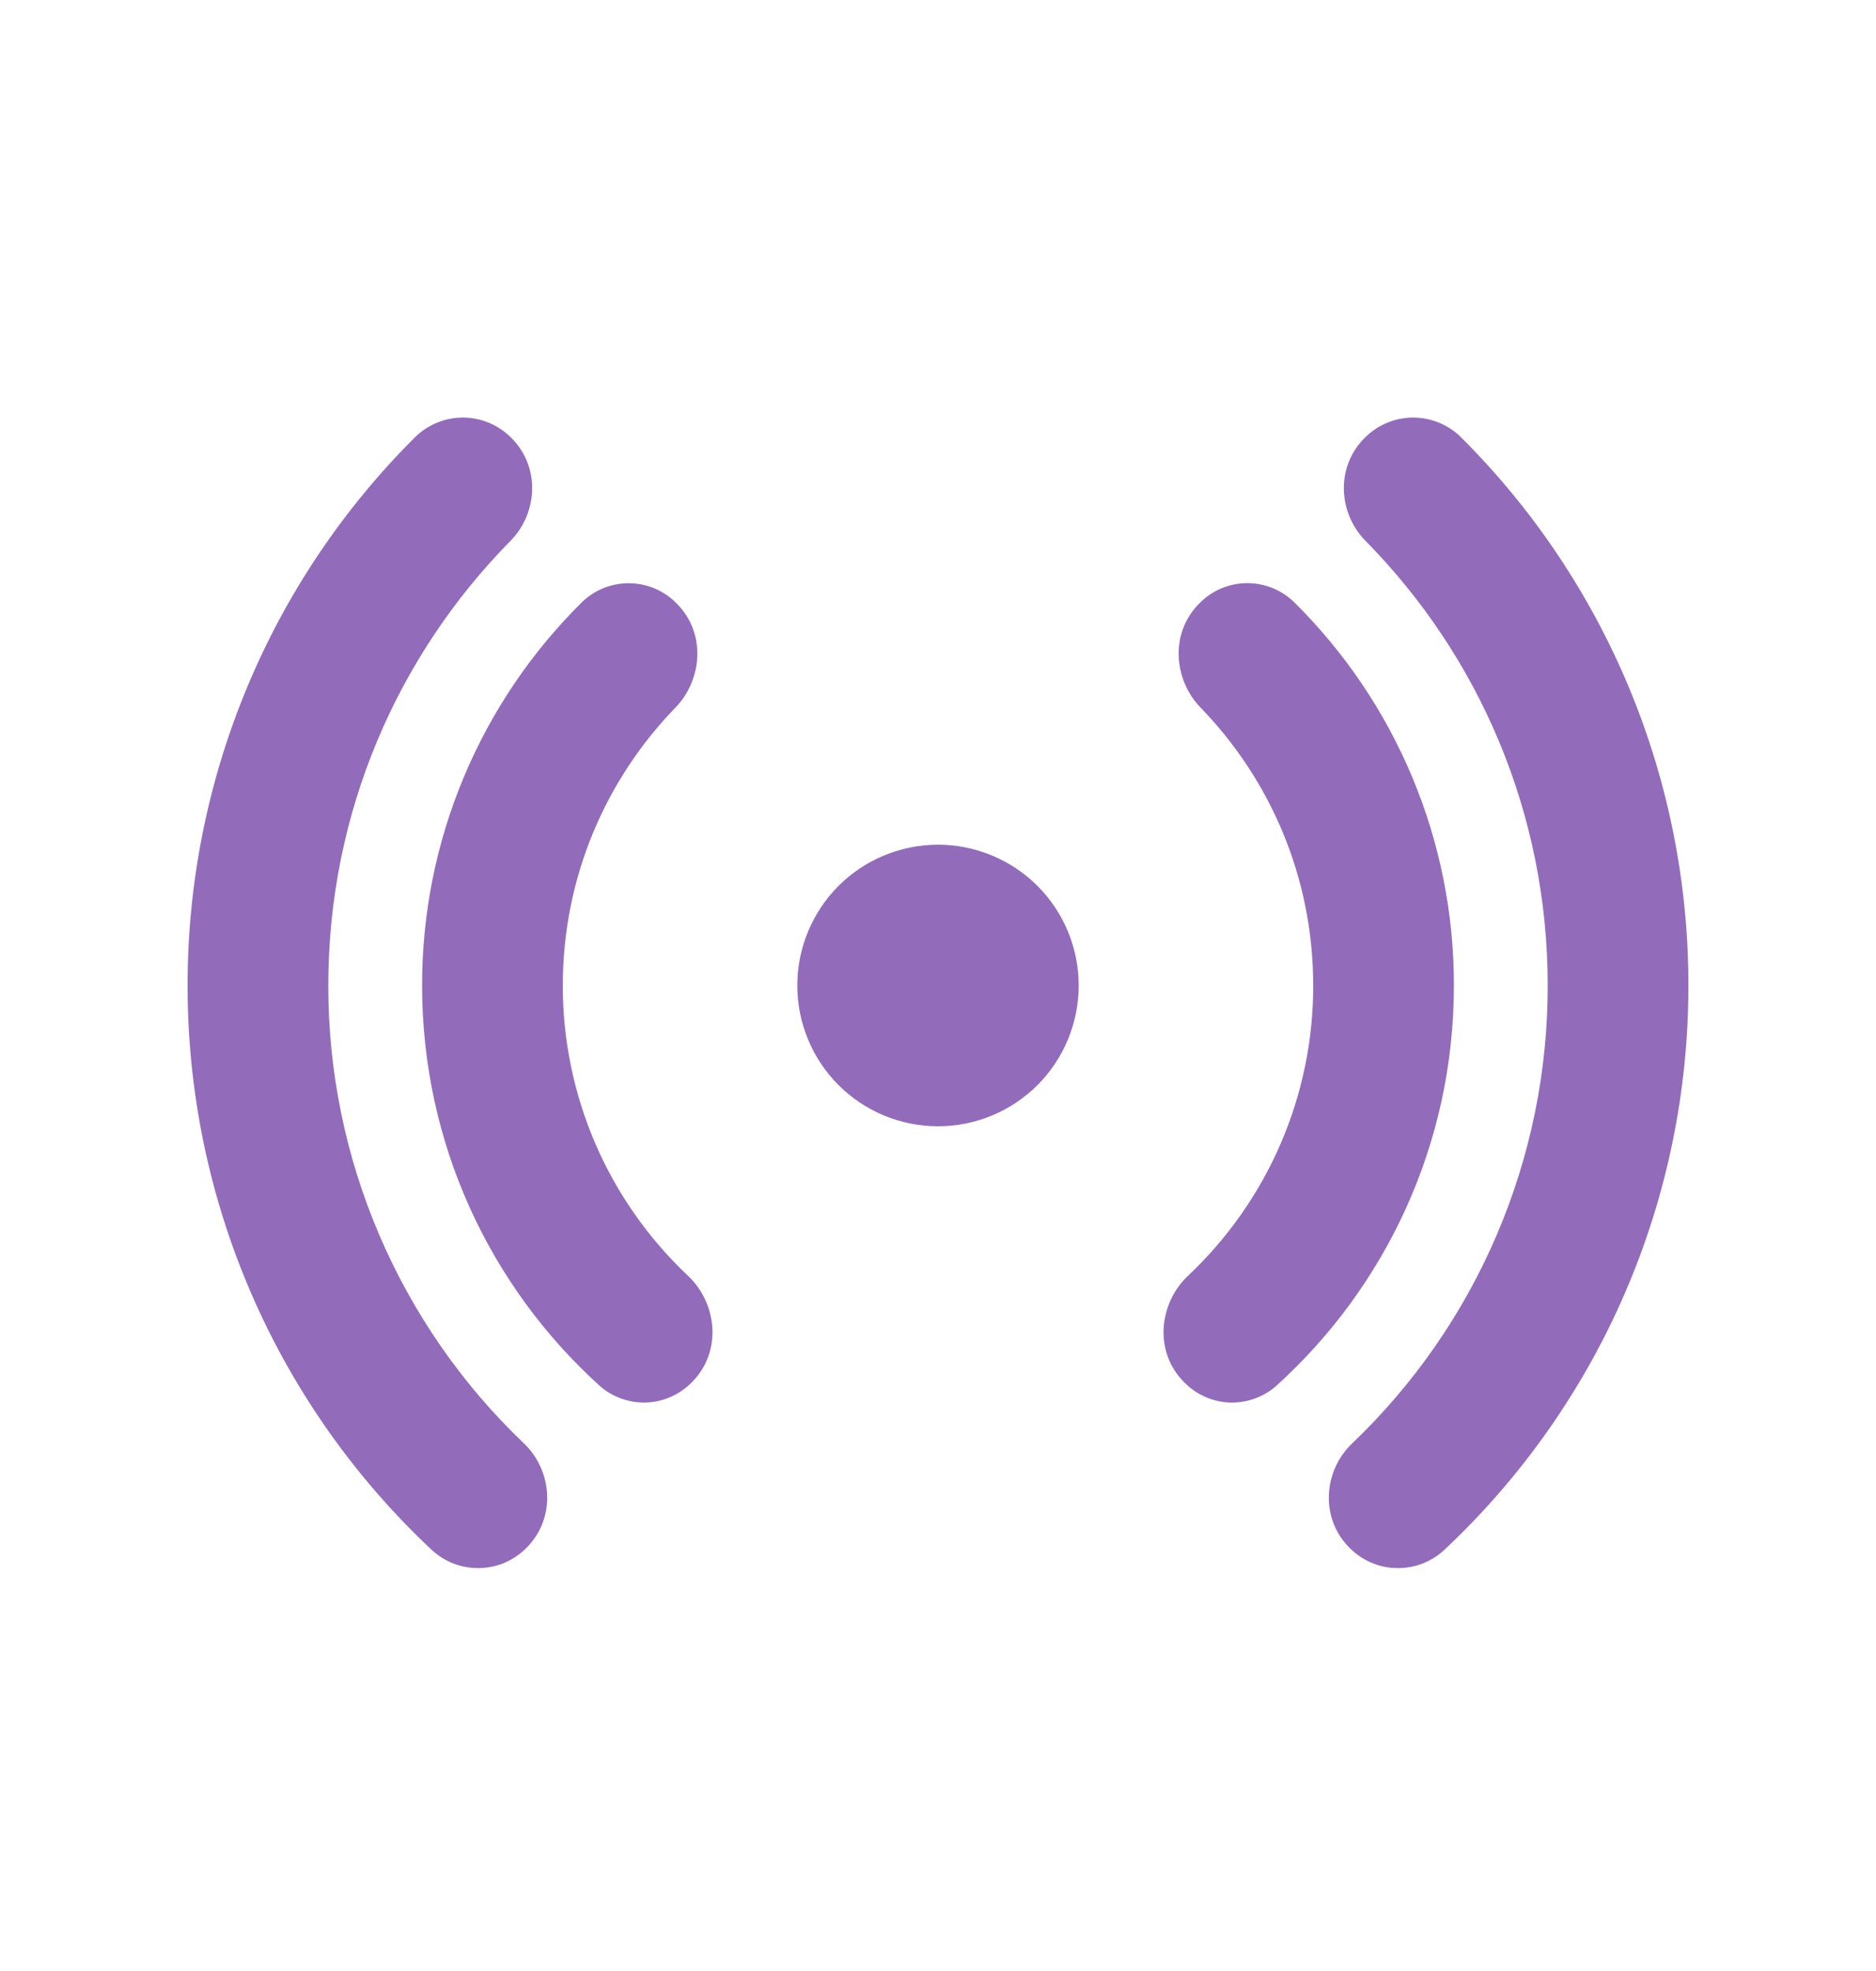 <svg width="20" height="21" viewBox="0 0 20 21" fill="none" xmlns="http://www.w3.org/2000/svg">
<path d="M5.453 4.667C5.386 4.599 5.307 4.545 5.219 4.507C5.131 4.47 5.037 4.45 4.942 4.449C4.846 4.448 4.752 4.466 4.663 4.502C4.575 4.537 4.494 4.59 4.426 4.657C3.656 5.423 3.045 6.333 2.629 7.336C2.213 8.339 1.999 9.414 2 10.5C1.999 11.627 2.229 12.743 2.677 13.778C3.125 14.813 3.781 15.744 4.604 16.515C4.743 16.643 4.926 16.712 5.114 16.707C5.303 16.703 5.482 16.625 5.614 16.49C5.93 16.174 5.891 15.671 5.587 15.38C4.926 14.751 4.401 13.993 4.042 13.154C3.683 12.316 3.499 11.412 3.5 10.5C3.5 8.654 4.241 6.98 5.443 5.762C5.733 5.467 5.763 4.977 5.453 4.667ZM7.214 6.43C7.082 6.294 6.902 6.217 6.713 6.214C6.524 6.211 6.342 6.283 6.206 6.414C5.665 6.948 5.235 7.584 4.942 8.286C4.649 8.987 4.499 9.74 4.5 10.5C4.5 12.192 5.23 13.713 6.393 14.765C6.53 14.886 6.709 14.95 6.892 14.943C7.075 14.936 7.248 14.858 7.376 14.727C7.704 14.399 7.643 13.883 7.335 13.593C6.913 13.196 6.577 12.717 6.347 12.185C6.118 11.653 5.999 11.079 6 10.5C6 9.35 6.457 8.306 7.2 7.54C7.486 7.246 7.533 6.748 7.214 6.43ZM12.786 6.429C12.918 6.293 13.098 6.216 13.287 6.213C13.476 6.21 13.658 6.282 13.794 6.413C14.335 6.947 14.765 7.583 15.058 8.285C15.351 8.987 15.501 9.74 15.5 10.5C15.5 12.192 14.77 13.713 13.607 14.765C13.47 14.886 13.291 14.95 13.108 14.943C12.925 14.936 12.752 14.858 12.624 14.727C12.296 14.399 12.357 13.883 12.665 13.593C13.087 13.196 13.423 12.717 13.653 12.185C13.883 11.653 14.001 11.079 14 10.5C14 9.35 13.543 8.306 12.8 7.54C12.514 7.246 12.467 6.747 12.786 6.429ZM14.547 4.667C14.614 4.599 14.693 4.545 14.781 4.507C14.869 4.47 14.963 4.45 15.058 4.449C15.154 4.448 15.248 4.466 15.337 4.502C15.425 4.537 15.506 4.59 15.574 4.657C16.344 5.423 16.954 6.333 17.371 7.336C17.787 8.339 18.001 9.414 18 10.5C18.001 11.627 17.771 12.743 17.323 13.778C16.875 14.813 16.219 15.744 15.396 16.515C15.258 16.643 15.075 16.712 14.886 16.707C14.697 16.703 14.518 16.625 14.386 16.49C14.07 16.174 14.109 15.671 14.414 15.38C15.074 14.75 15.6 13.993 15.958 13.154C16.317 12.315 16.501 11.412 16.5 10.5C16.5 8.654 15.759 6.98 14.557 5.762C14.267 5.467 14.237 4.977 14.547 4.667ZM10 9C9.602 9 9.221 9.158 8.939 9.439C8.658 9.721 8.5 10.102 8.5 10.5C8.5 10.898 8.658 11.279 8.939 11.561C9.221 11.842 9.602 12 10 12C10.398 12 10.779 11.842 11.061 11.561C11.342 11.279 11.5 10.898 11.5 10.5C11.5 10.102 11.342 9.721 11.061 9.439C10.779 9.158 10.398 9 10 9Z" fill="#926CBB"/>
</svg>
